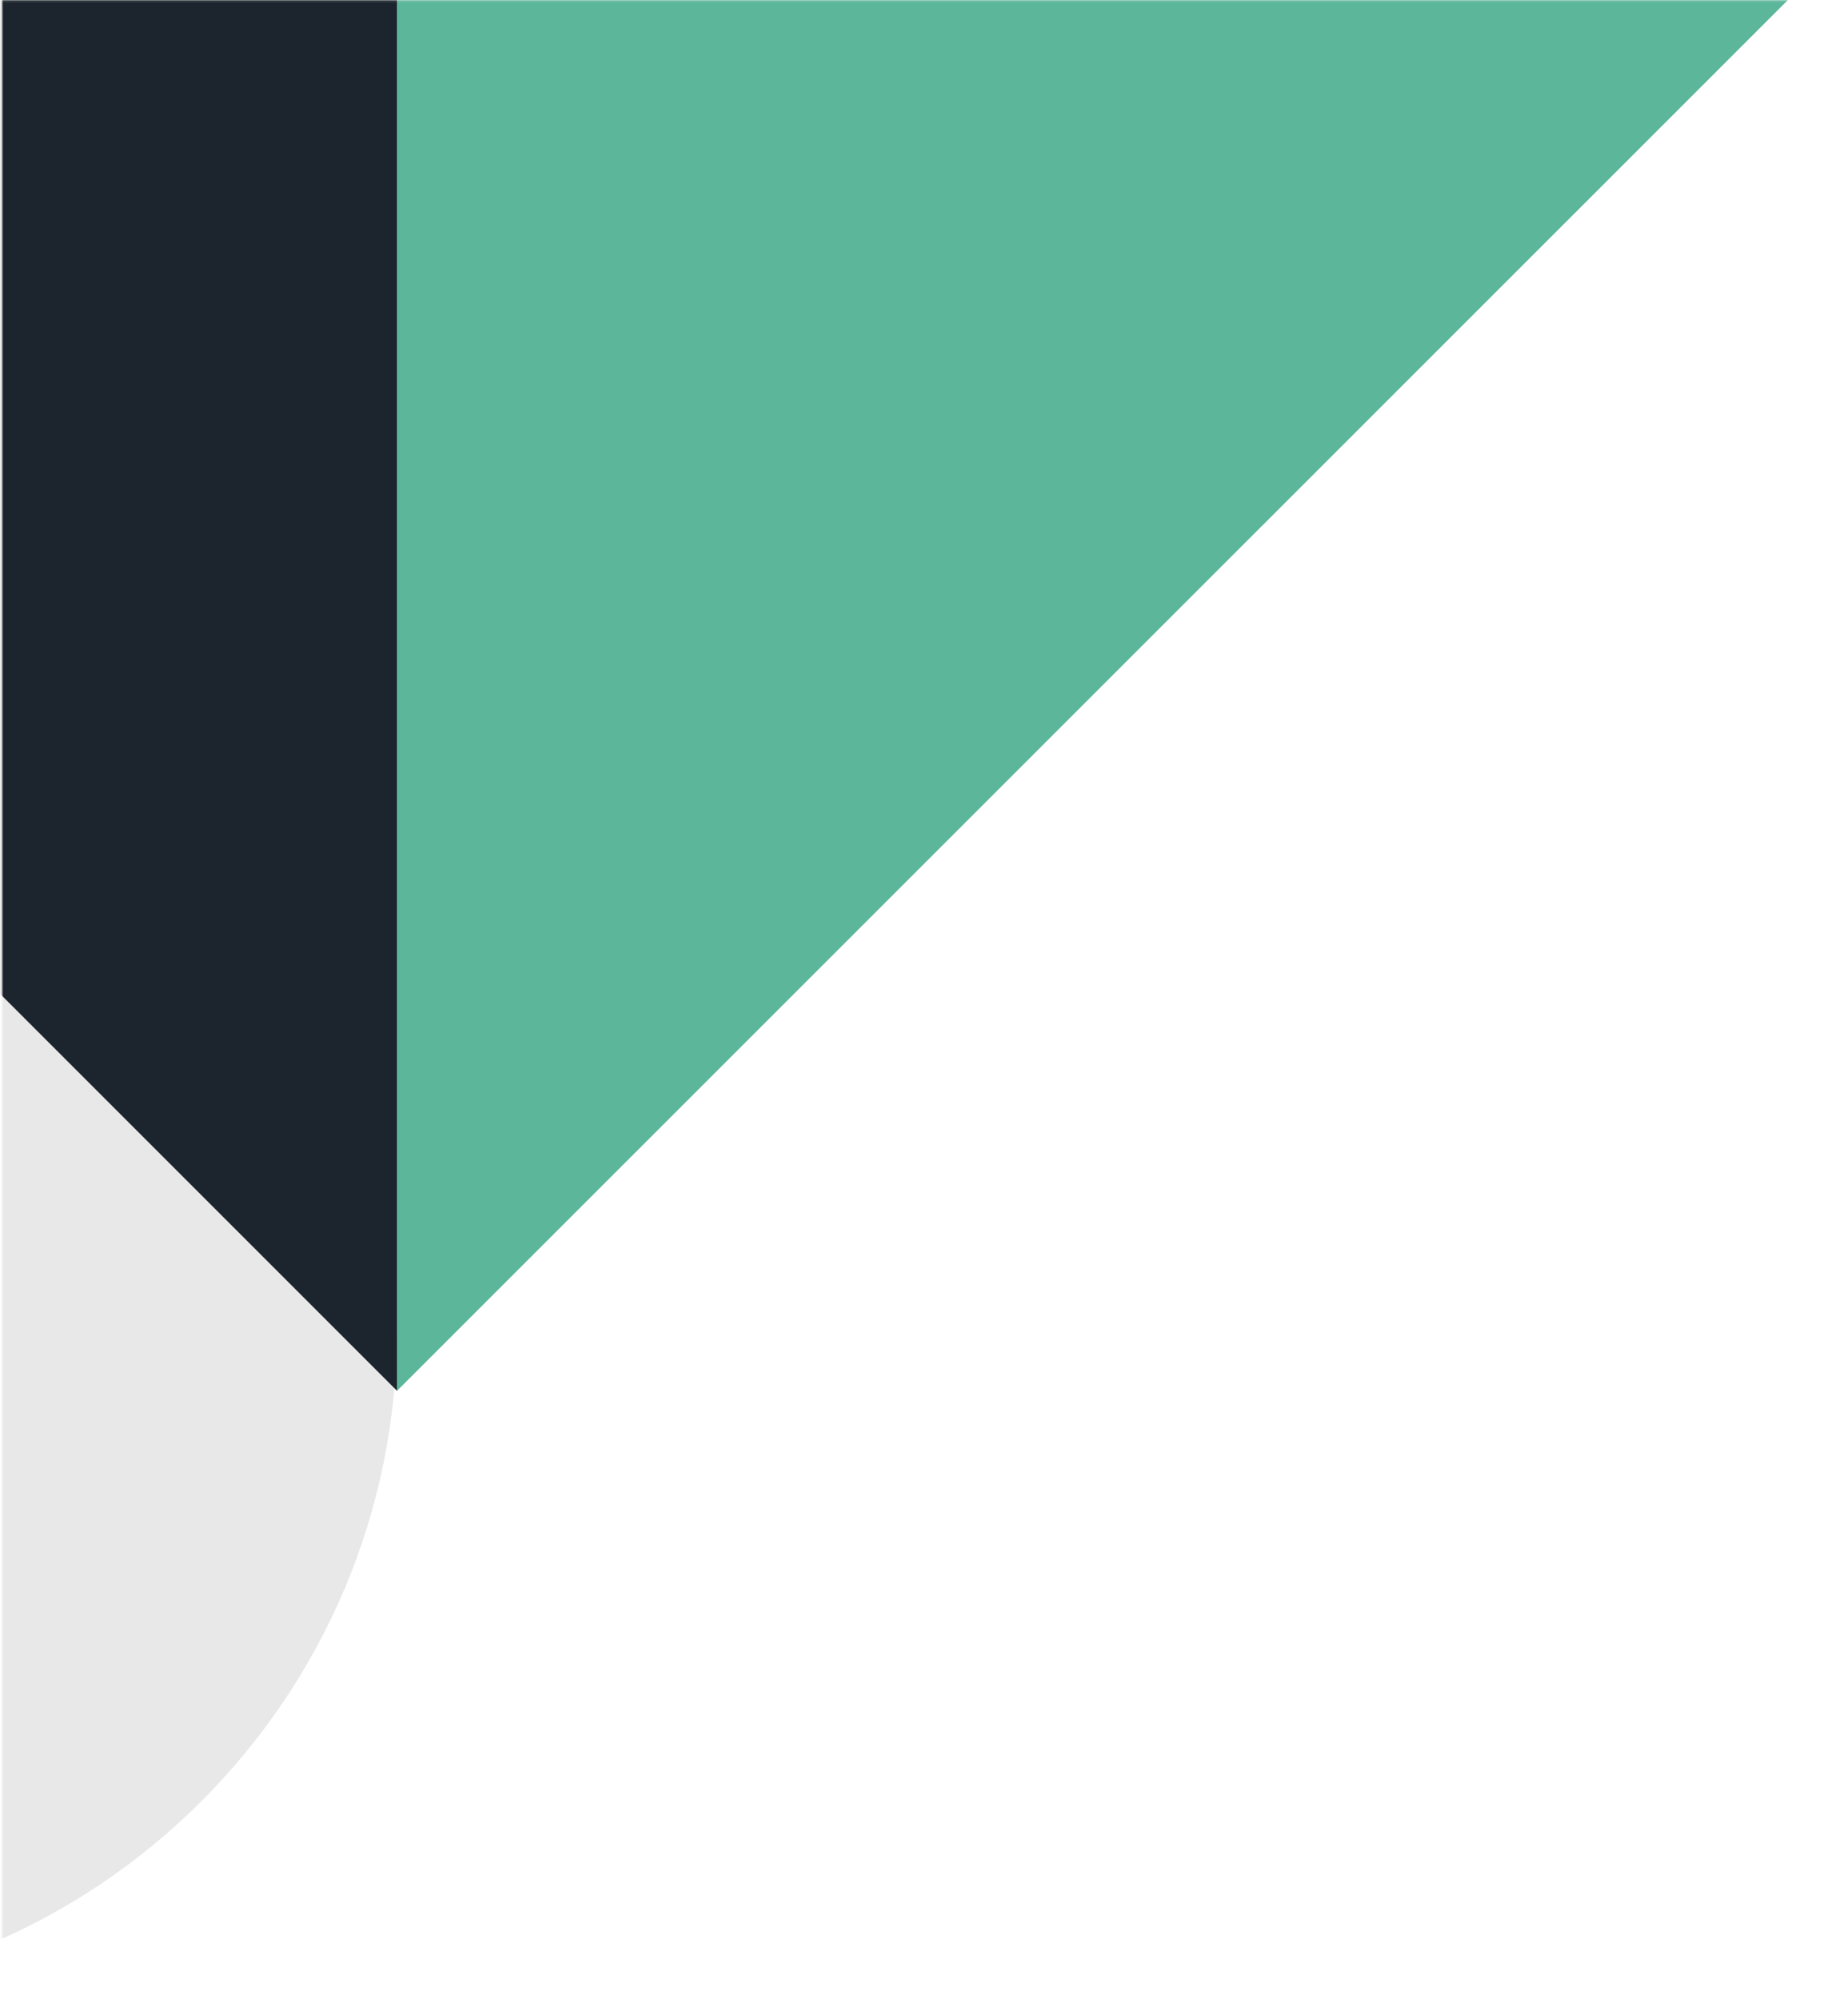<svg width="809" height="875" viewBox="0 0 809 875" fill="none" xmlns="http://www.w3.org/2000/svg">
<mask id="mask0" style="mask-type:alpha" maskUnits="userSpaceOnUse" x="0" y="0" width="809" height="875">
<path d="M808.6 0.1H0.9V874.2H808.6V0.1Z" fill="black"/>
</mask>
<g mask="url(#mask0)">
<path d="M-411 0.1H173.8V574.3V581.7C173.8 743.2 42.9 874.1 -118.6 874.1C-280.1 874.1 -411 743.3 -411 581.8V0.1Z" fill="#E8E8E9"/>
<path d="M173.8 -26H-461L173.8 608.8V-26Z" fill="#1C252E"/>
<path d="M173.8 608.8L808.7 -26H173.8V608.8Z" fill="#5BB69A"/>
</g>
</svg>
